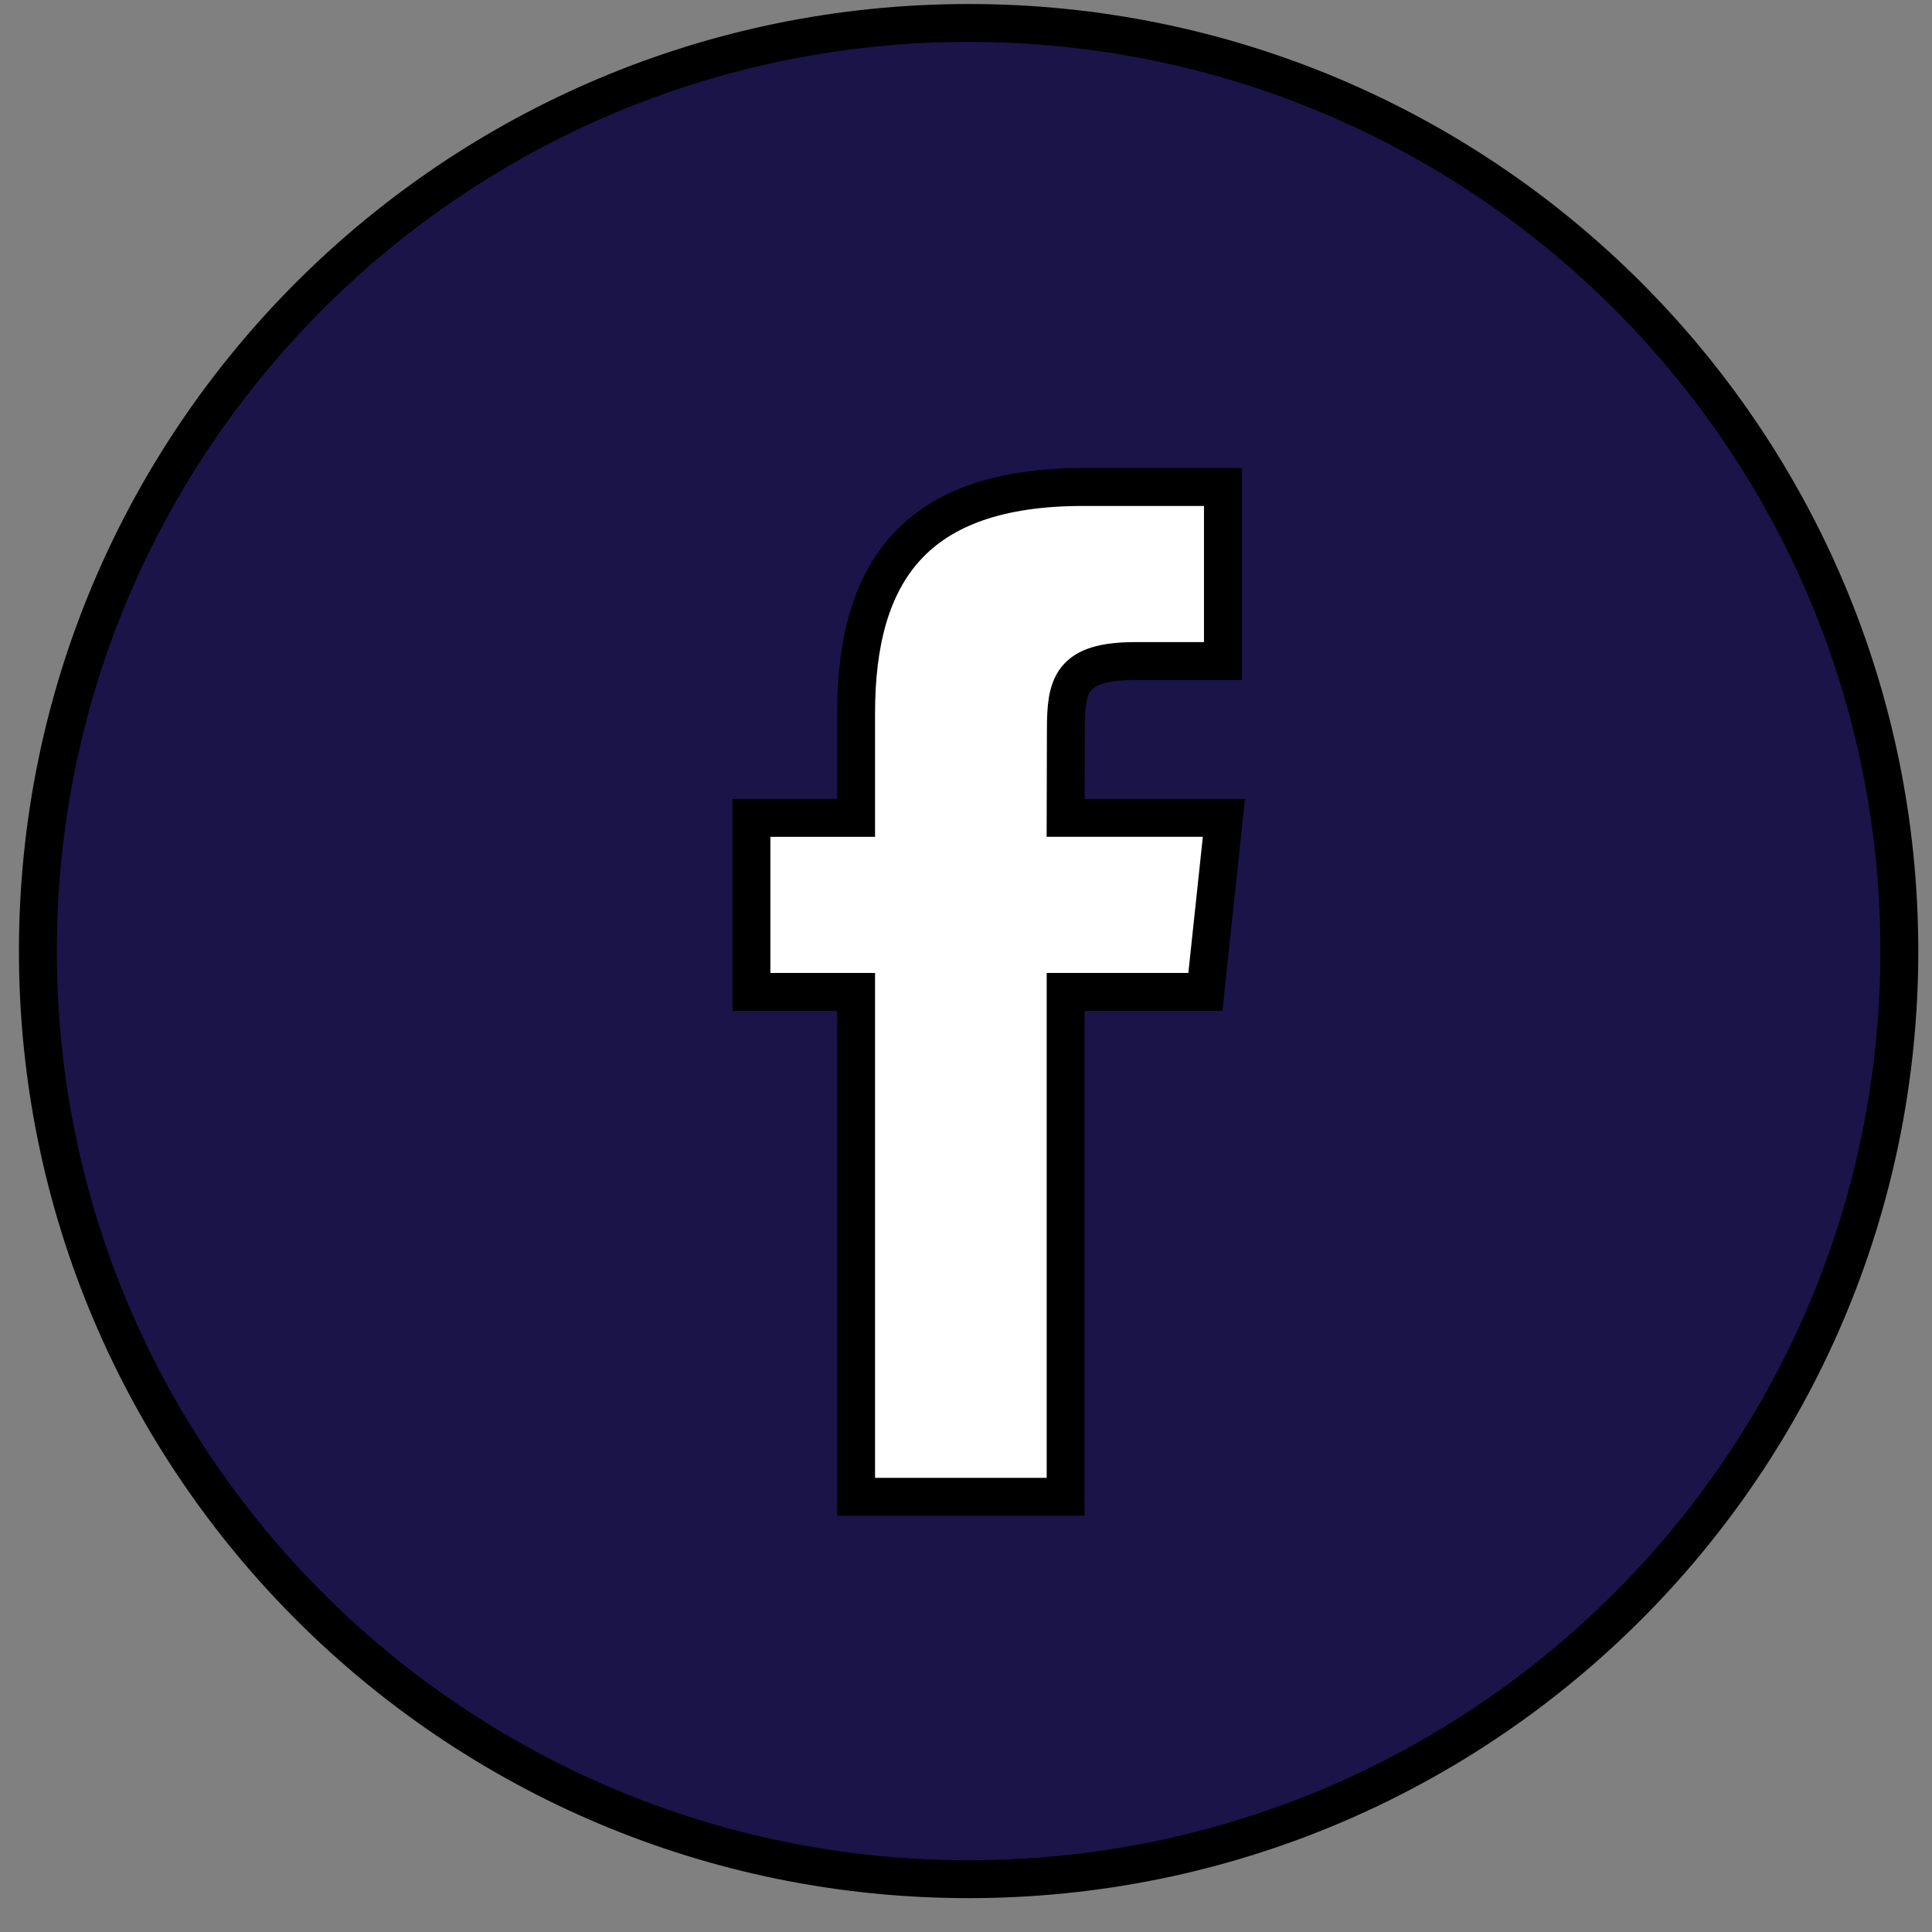 <svg width="51" height="51" viewBox="0 0 51 51" fill="none" xmlns="http://www.w3.org/2000/svg">
<rect x="0" y="0" width="51" height="51" fill="#808080" stroke="none"/>
<path fill-rule="evenodd" clip-rule="evenodd" d="M1 25.106C1 11.575 12 0.606 25.569 0.606C39.138 0.606 50.138 11.575 50.138 25.106C50.138 38.637 39.138 49.606 25.569 49.606C12 49.606 1 38.637 1 25.106Z" fill="#1A1449" stroke="black"/>
<path fill-rule="evenodd" clip-rule="evenodd" d="M28.13 39.512V26.183H31.819L32.308 21.589H28.13L28.136 19.29C28.136 18.092 28.25 17.45 29.976 17.45H32.282V12.856H28.592C24.159 12.856 22.599 15.085 22.599 18.832V21.59H19.836V26.183H22.599V39.512H28.13Z" fill="white" stroke="black"/>
</svg>
